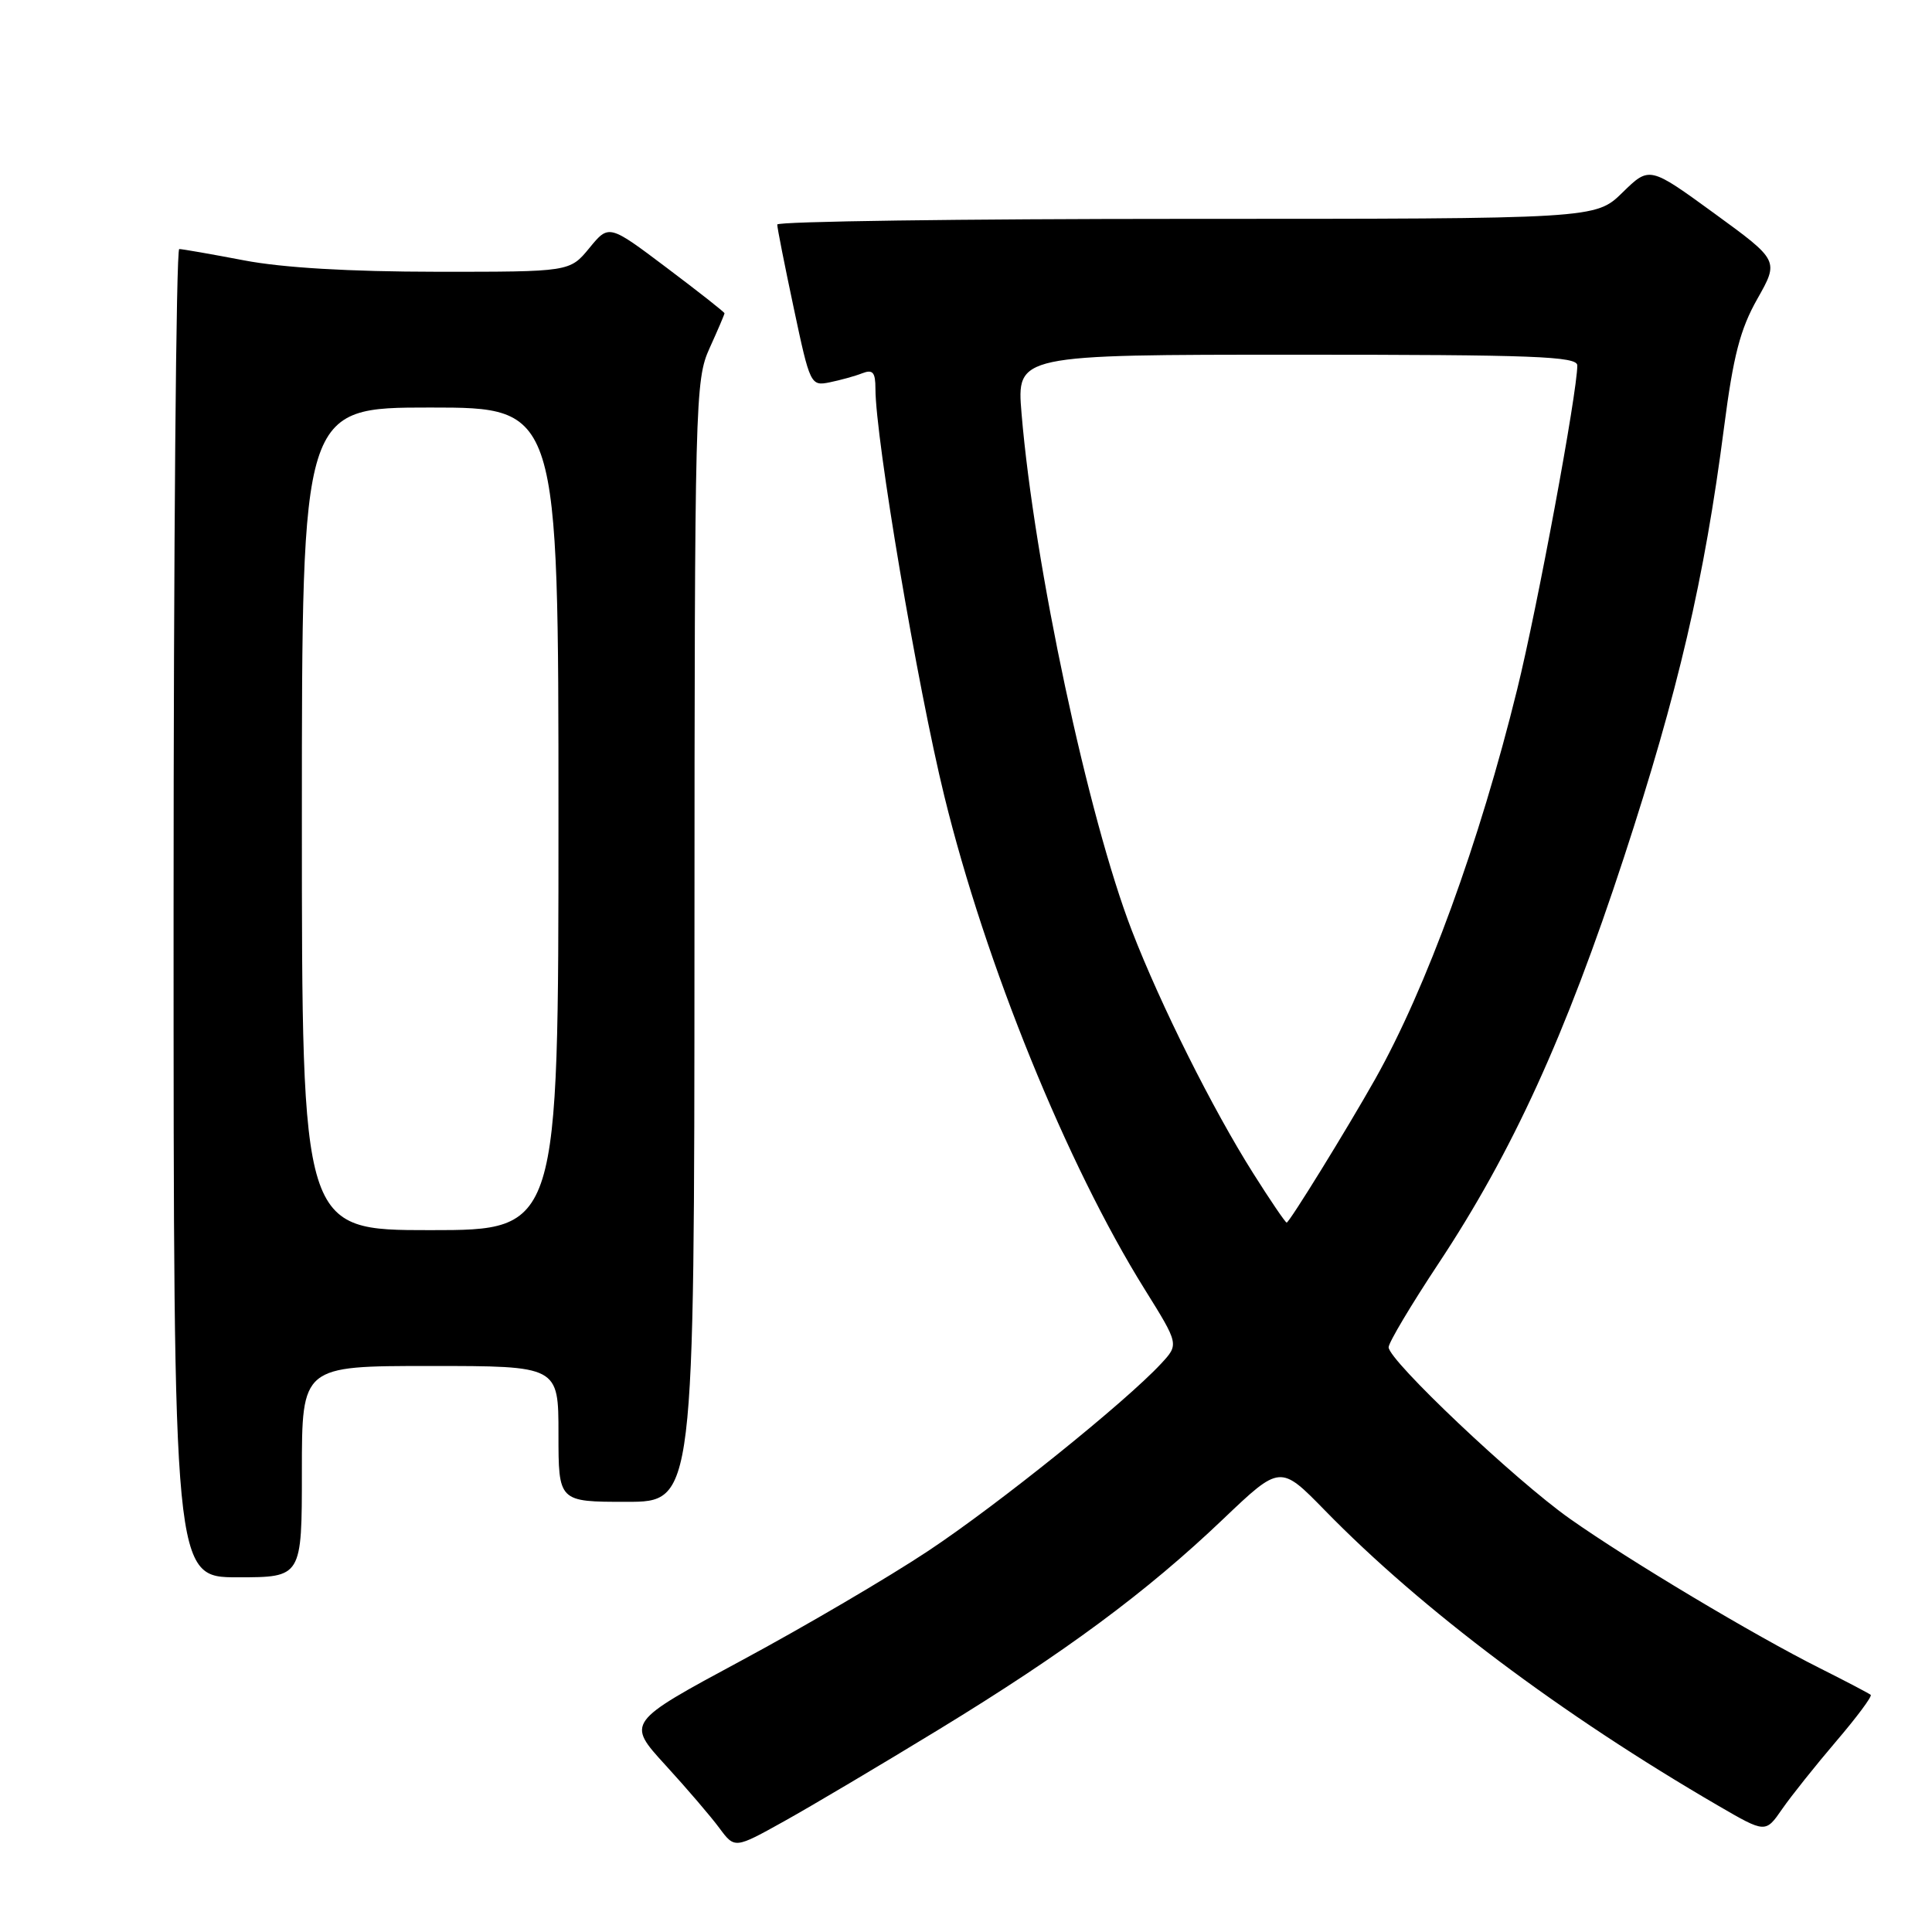 <?xml version="1.0" encoding="UTF-8" standalone="no"?>
<!DOCTYPE svg PUBLIC "-//W3C//DTD SVG 1.1//EN" "http://www.w3.org/Graphics/SVG/1.1/DTD/svg11.dtd" >
<svg xmlns="http://www.w3.org/2000/svg" xmlns:xlink="http://www.w3.org/1999/xlink" version="1.1" viewBox="0 0 256 256">
 <g >
 <path fill="currentColor"
d=" M 124.41 229.16 C 141.12 218.96 151.92 210.97 162.07 201.29 C 169.64 194.08 169.64 194.08 175.57 200.15 C 188.40 213.30 206.92 227.20 227.72 239.29 C 233.94 242.90 233.94 242.90 236.15 239.70 C 237.37 237.94 240.60 233.90 243.32 230.71 C 246.04 227.53 248.09 224.77 247.88 224.58 C 247.67 224.39 244.65 222.81 241.17 221.06 C 232.44 216.69 215.82 206.75 208.00 201.23 C 200.75 196.11 184.00 180.26 184.00 178.52 C 184.00 177.90 186.97 172.92 190.59 167.45 C 200.40 152.64 207.44 137.22 215.17 113.64 C 222.38 91.62 225.84 76.75 228.45 56.59 C 229.67 47.16 230.58 43.62 232.86 39.60 C 235.73 34.52 235.73 34.52 227.15 28.27 C 218.56 22.02 218.56 22.02 214.99 25.51 C 211.42 29.00 211.42 29.00 157.21 29.00 C 127.39 29.00 103.00 29.34 102.99 29.75 C 102.98 30.16 103.97 35.15 105.18 40.84 C 107.33 50.99 107.42 51.17 109.94 50.66 C 111.35 50.37 113.29 49.84 114.25 49.46 C 115.65 48.92 116.00 49.32 116.00 51.51 C 116.00 58.06 121.56 90.94 125.13 105.50 C 130.57 127.72 141.37 154.30 151.66 170.81 C 156.22 178.13 156.22 178.13 153.86 180.68 C 149.14 185.77 132.28 199.34 123.00 205.50 C 117.78 208.97 106.64 215.51 98.26 220.02 C 83.01 228.23 83.01 228.23 88.16 233.87 C 90.99 236.96 94.22 240.73 95.33 242.24 C 97.36 244.97 97.36 244.97 103.93 241.31 C 107.54 239.30 116.76 233.83 124.41 229.16 Z  M 40.00 195.00 C 40.00 181.00 40.00 181.00 57.00 181.00 C 74.00 181.00 74.00 181.00 74.00 190.00 C 74.00 199.00 74.00 199.00 83.00 199.00 C 92.00 199.00 92.00 199.00 92.02 124.75 C 92.04 52.94 92.11 50.36 94.02 46.14 C 95.11 43.74 96.00 41.66 96.00 41.51 C 96.00 41.36 92.55 38.65 88.34 35.48 C 80.68 29.71 80.68 29.71 78.09 32.87 C 75.50 36.02 75.50 36.02 57.84 36.01 C 46.33 36.00 37.45 35.48 32.34 34.50 C 28.03 33.68 24.16 33.00 23.75 33.00 C 23.34 33.00 23.00 72.60 23.00 121.00 C 23.00 209.00 23.00 209.00 31.50 209.00 C 40.00 209.00 40.00 209.00 40.00 195.00 Z  M 166.05 155.46 C 160.69 146.98 153.79 133.18 149.98 123.32 C 144.19 108.34 137.03 74.77 135.36 54.78 C 134.71 47.00 134.71 47.00 171.86 47.00 C 203.28 47.00 209.00 47.22 209.00 48.42 C 209.00 51.99 203.73 80.41 201.03 91.36 C 196.05 111.61 189.00 130.94 182.21 143.00 C 178.46 149.65 170.84 162.00 170.49 162.00 C 170.32 162.00 168.32 159.06 166.05 155.46 Z  M 40.00 108.50 C 40.00 54.00 40.00 54.00 57.00 54.00 C 74.00 54.00 74.00 54.00 74.00 108.50 C 74.00 163.00 74.00 163.00 57.00 163.00 C 40.00 163.00 40.00 163.00 40.00 108.50 Z "/>
</g>
</svg>